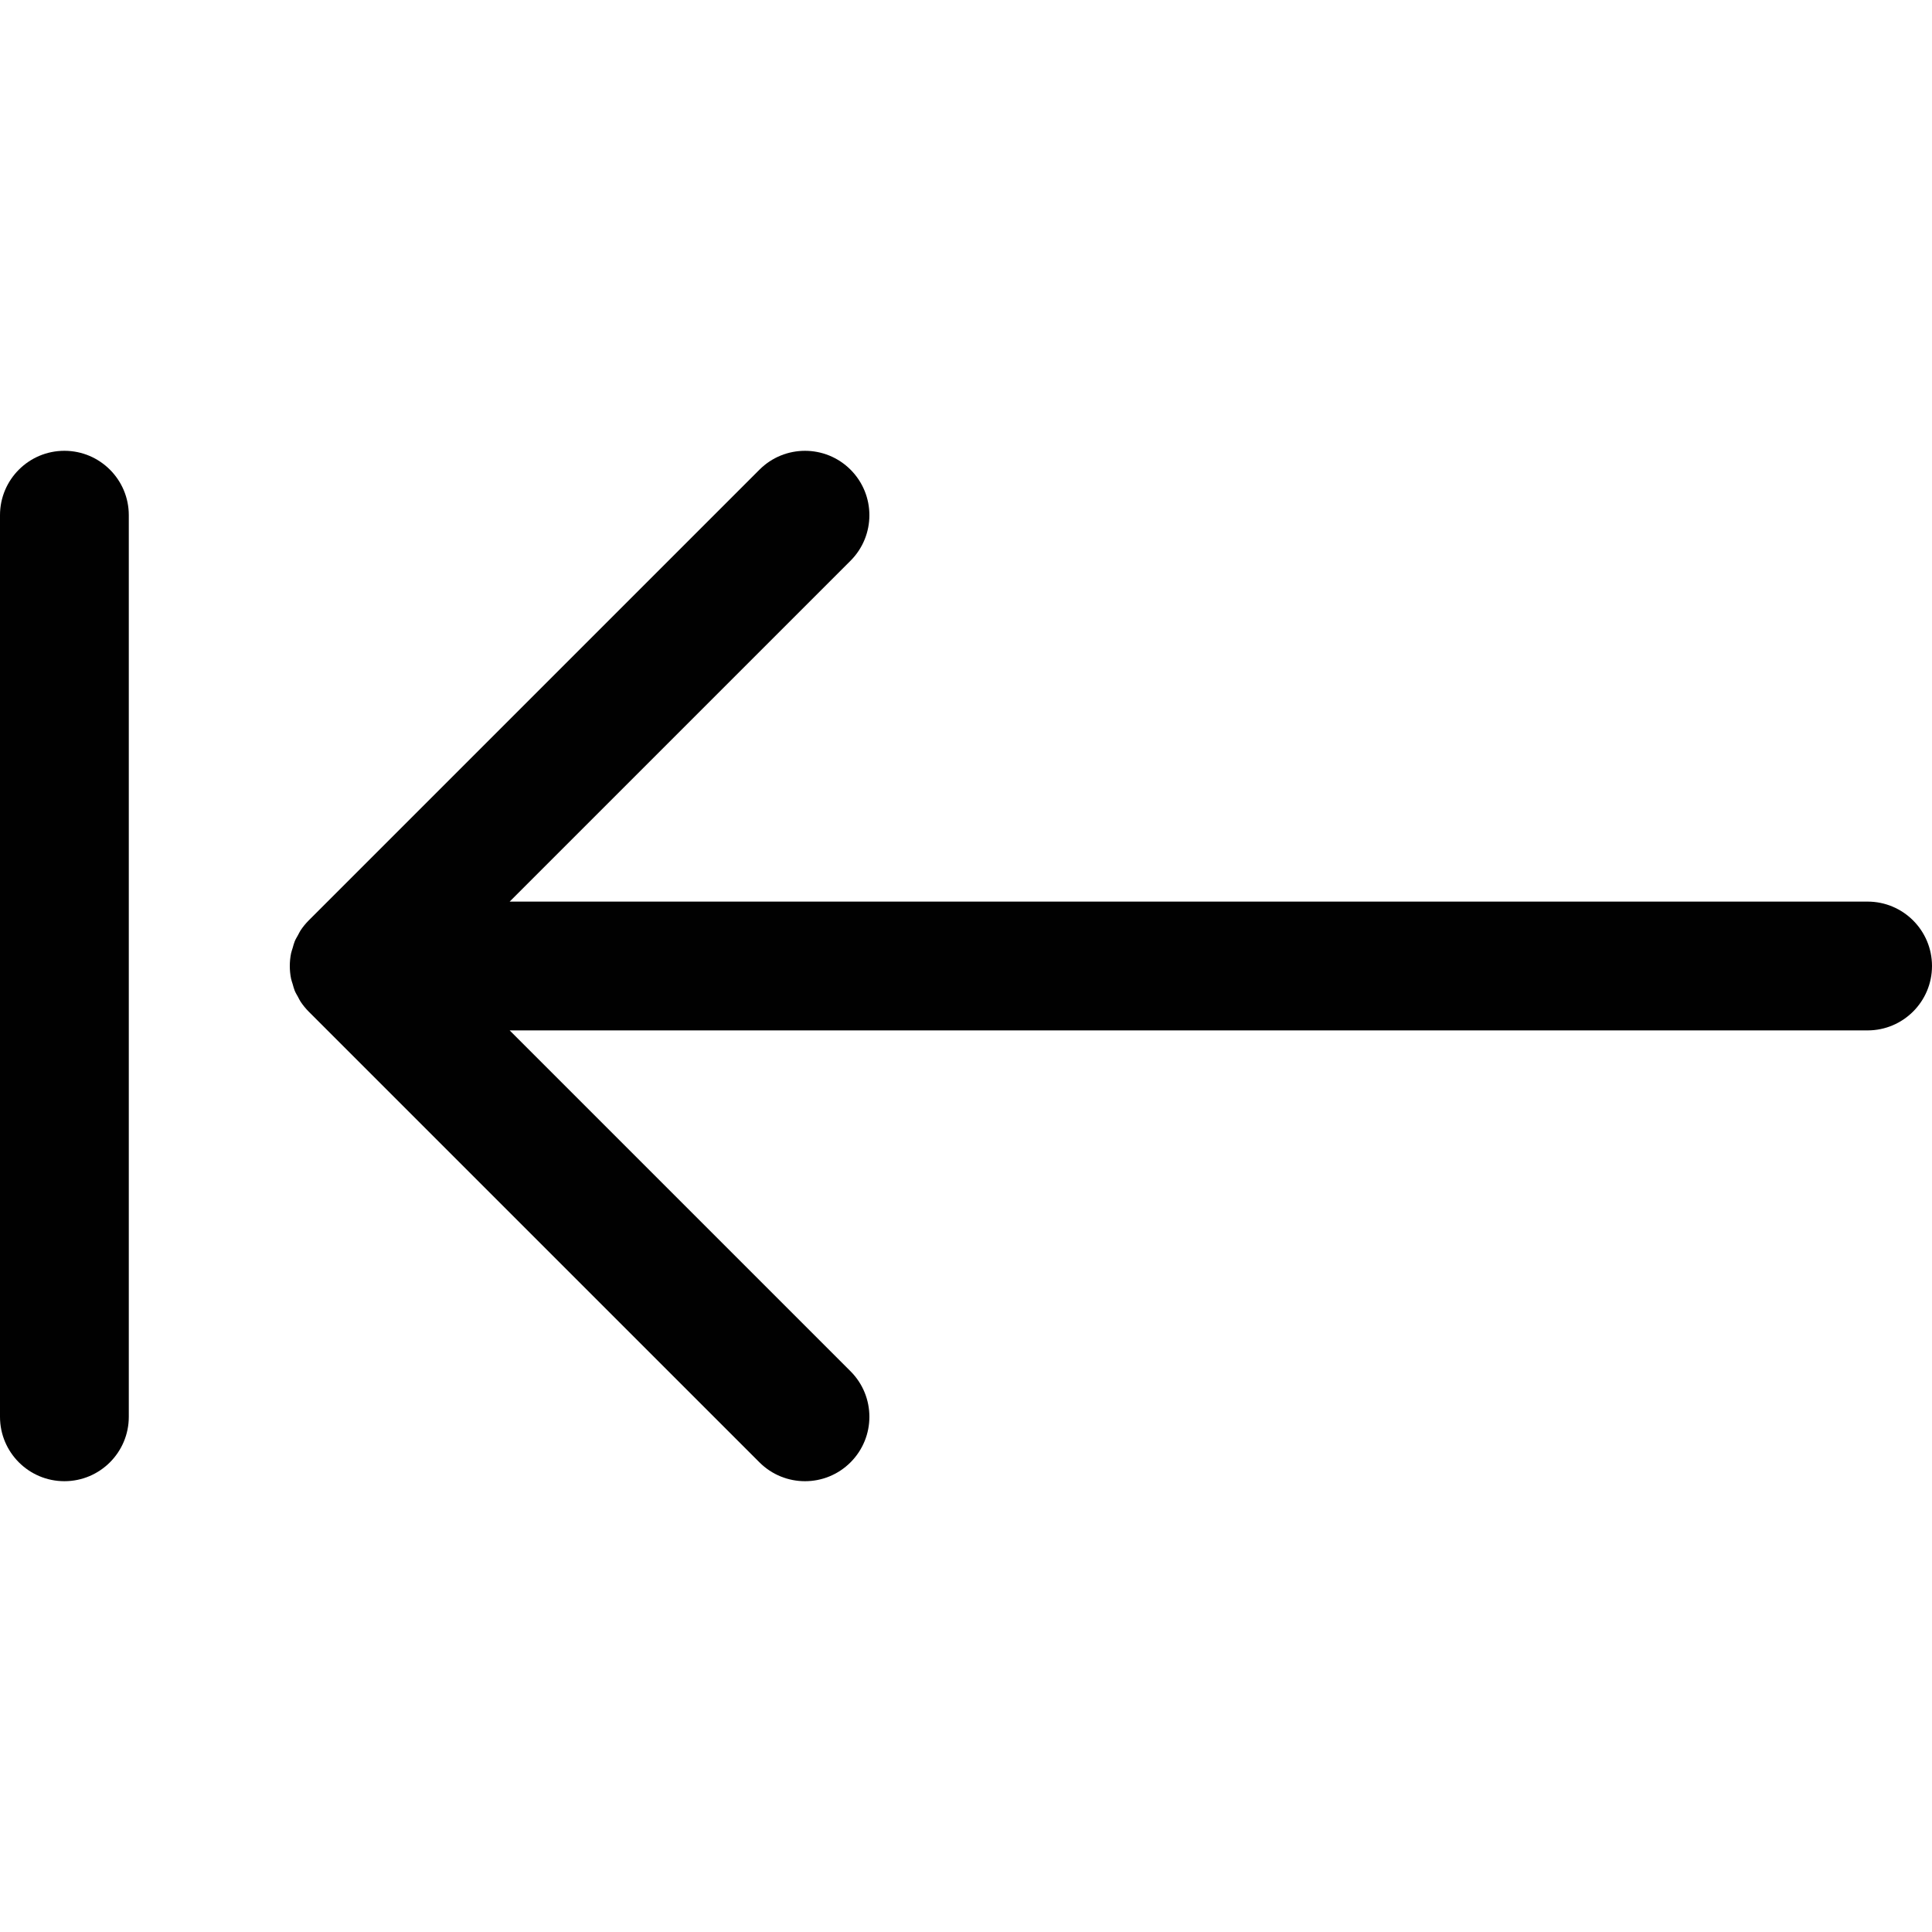 <?xml version="1.0" encoding="utf-8"?>
<!-- Generator: Adobe Illustrator 17.0.0, SVG Export Plug-In . SVG Version: 6.00 Build 0)  -->
<!DOCTYPE svg PUBLIC "-//W3C//DTD SVG 1.1//EN" "http://www.w3.org/Graphics/SVG/1.1/DTD/svg11.dtd">
<svg version="1.1" id="Layer_2" xmlns="http://www.w3.org/2000/svg" xmlns:xlink="http://www.w3.org/1999/xlink" x="0px" y="0px"
	 width="60px" height="60px" viewBox="0 0 60 60" enable-background="new 0 0 60 60" xml:space="preserve">
<g>
	<path fill="#010101" d="M58,28H15.828l10.586-10.586c0.781-0.781,0.781-2.047,0-2.828c-0.781-0.781-2.047-0.781-2.828,0
		L9.587,28.585c-0.093,0.093-0.177,0.196-0.251,0.307c-0.032,0.047-0.053,0.099-0.081,0.148c-0.036,0.065-0.075,0.127-0.103,0.196
		c-0.027,0.065-0.042,0.133-0.062,0.2c-0.017,0.058-0.039,0.113-0.051,0.173c-0.052,0.258-0.052,0.525,0,0.783
		c0.012,0.06,0.034,0.115,0.051,0.173c0.02,0.067,0.035,0.135,0.062,0.2c0.028,0.069,0.067,0.131,0.103,0.196
		c0.027,0.05,0.049,0.101,0.081,0.148c0.074,0.11,0.157,0.213,0.251,0.307l13.999,13.999C23.977,45.805,24.488,46,25,46
		c0.512,0,1.023-0.195,1.414-0.586c0.781-0.781,0.781-2.047,0-2.828L15.828,32H58c1.104,0,2-0.896,2-2S59.104,28,58,28z"/>
	<path fill="#010101" d="M2,14c-1.105,0-2,0.896-2,2v28c0,1.104,0.895,2,2,2c1.104,0,2-0.896,2-2V16C4,14.896,3.104,14,2,14z"/>
</g>
</svg>
